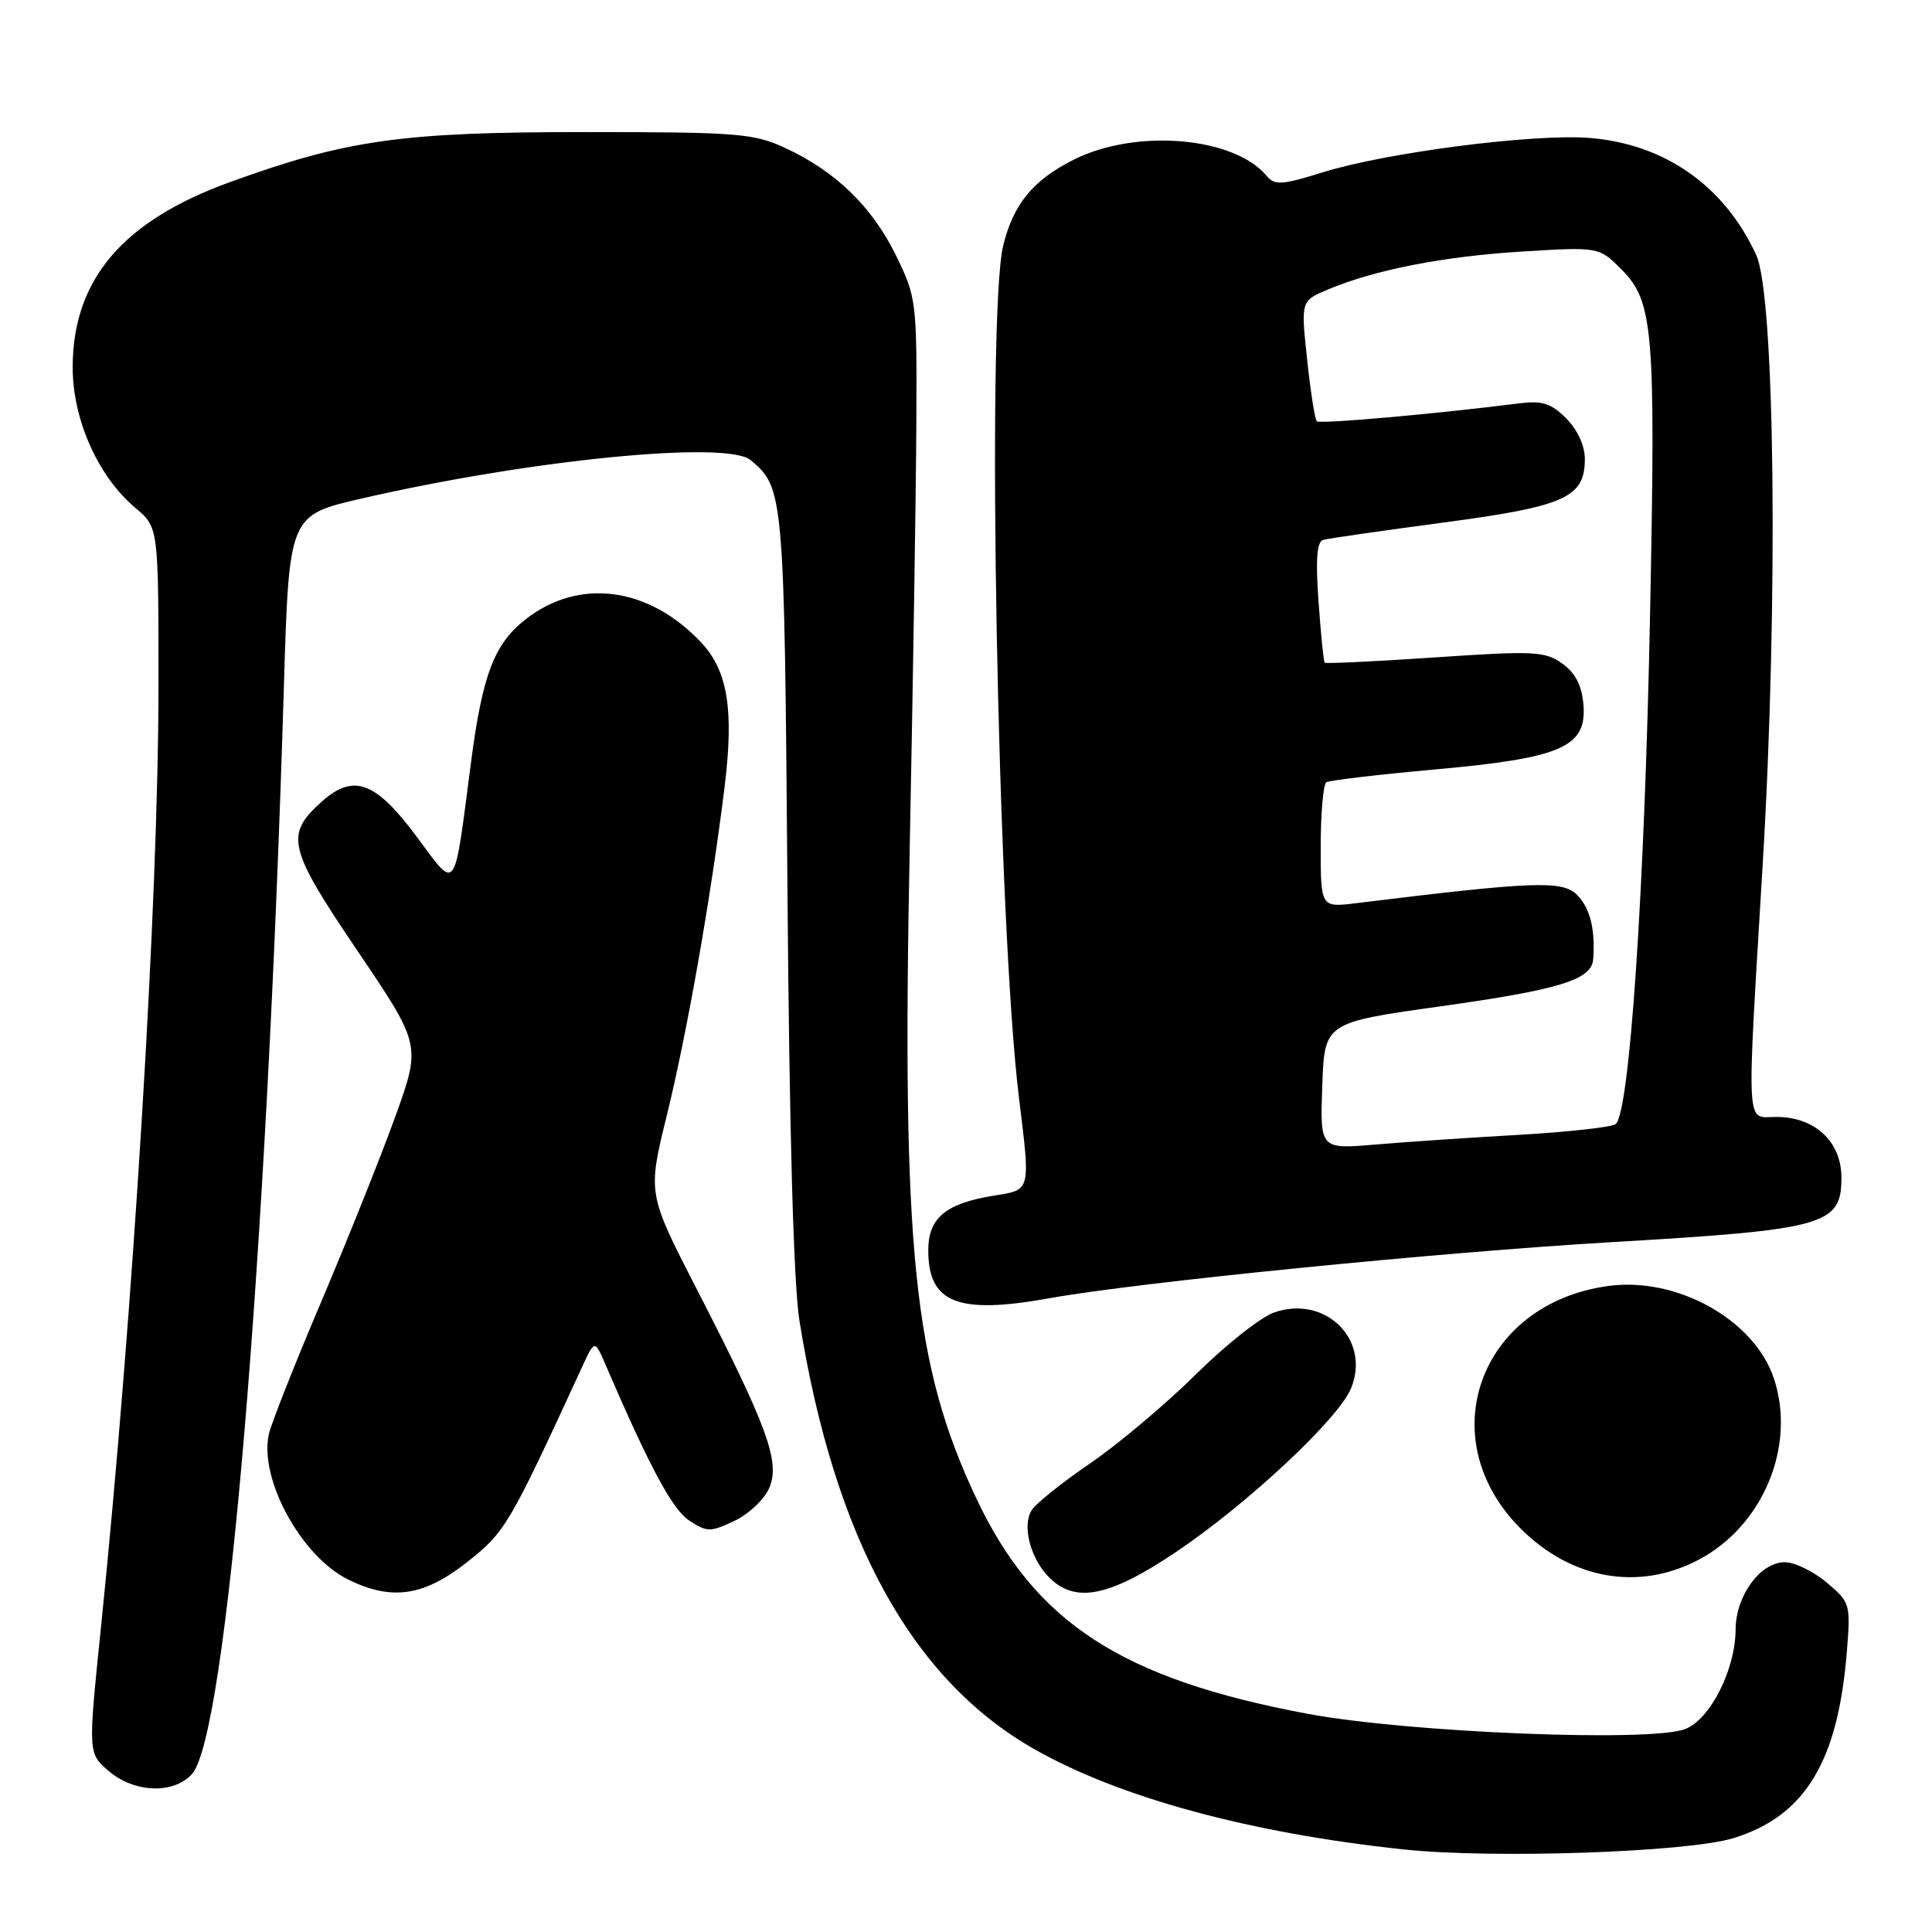 <?xml version="1.0" encoding="UTF-8" standalone="no"?>
<!DOCTYPE svg PUBLIC "-//W3C//DTD SVG 1.1//EN" "http://www.w3.org/Graphics/SVG/1.1/DTD/svg11.dtd" >
<svg xmlns="http://www.w3.org/2000/svg" xmlns:xlink="http://www.w3.org/1999/xlink" version="1.1" viewBox="0 0 256 256">
 <g >
 <path fill="currentColor"
d=" M 229.70 243.56 C 239.16 240.64 243.53 233.47 244.71 218.94 C 245.23 212.52 245.17 212.32 242.04 209.69 C 240.29 208.21 237.79 207.00 236.50 207.00 C 233.25 207.00 230.01 211.43 229.98 215.88 C 229.95 221.24 226.62 227.81 223.30 229.11 C 218.75 230.88 186.58 229.58 173.23 227.08 C 148.63 222.47 137.18 215.04 129.41 198.63 C 121.03 180.94 119.47 165.69 120.55 112.00 C 120.98 90.28 121.38 65.08 121.42 56.00 C 121.50 39.89 121.43 39.37 118.71 33.82 C 115.55 27.38 110.70 22.68 104.05 19.61 C 99.86 17.67 97.76 17.50 77.50 17.50 C 53.22 17.50 45.96 18.52 30.55 24.10 C 16.32 29.24 9.71 36.96 9.63 48.50 C 9.58 55.49 12.94 63.09 17.95 67.31 C 21.00 69.87 21.00 69.87 21.00 90.82 C 21.00 119.21 17.65 173.98 13.35 215.91 C 11.67 232.32 11.67 232.32 14.39 234.66 C 17.78 237.57 23.00 237.77 25.44 235.07 C 30.02 230.00 35.33 167.20 37.62 90.88 C 38.30 68.27 38.30 68.27 47.90 66.06 C 70.26 60.91 96.29 58.34 99.45 60.96 C 103.87 64.63 103.93 65.37 104.34 117.66 C 104.59 149.85 105.15 170.16 105.93 175.00 C 110.57 203.91 120.80 222.55 137.10 231.80 C 148.43 238.22 165.67 242.90 186.00 245.06 C 197.85 246.32 223.64 245.43 229.70 243.56 Z  M 61.88 207.00 C 66.98 202.97 67.43 202.19 77.19 181.00 C 78.81 177.50 78.81 177.50 80.31 181.00 C 86.12 194.48 89.10 200.02 91.34 201.49 C 93.70 203.03 94.12 203.03 97.35 201.51 C 99.26 200.60 101.33 198.62 101.96 197.10 C 103.38 193.66 101.67 188.99 92.33 170.83 C 85.81 158.15 85.81 158.15 88.35 147.83 C 91.06 136.77 94.16 119.18 96.00 104.37 C 97.27 94.16 96.45 88.93 92.97 85.20 C 86.02 77.74 76.72 76.50 69.61 82.09 C 65.48 85.34 63.94 89.39 62.43 100.87 C 60.09 118.80 60.60 118.10 55.15 110.78 C 49.76 103.54 46.83 102.47 42.66 106.20 C 37.72 110.60 38.13 112.34 47.36 125.98 C 55.80 138.46 55.80 138.46 52.37 147.98 C 50.48 153.21 46.06 164.25 42.56 172.50 C 39.05 180.75 35.93 188.65 35.62 190.06 C 34.32 195.98 39.92 206.23 46.12 209.29 C 51.90 212.14 56.16 211.52 61.88 207.00 Z  M 155.66 205.76 C 165.15 199.42 177.32 188.06 179.01 183.98 C 181.68 177.53 175.62 171.54 168.83 173.91 C 167.05 174.53 162.36 178.24 158.41 182.16 C 154.45 186.07 148.18 191.35 144.47 193.89 C 140.75 196.43 137.26 199.22 136.71 200.10 C 135.40 202.17 136.53 206.53 139.03 209.03 C 142.47 212.47 146.94 211.60 155.66 205.76 Z  M 225.09 206.67 C 233.62 202.17 238.01 191.61 235.06 182.68 C 232.49 174.89 222.22 169.15 213.09 170.40 C 196.01 172.74 189.56 190.61 201.49 202.54 C 208.25 209.30 217.16 210.86 225.09 206.67 Z  M 139.07 172.02 C 150.73 169.92 190.89 165.91 213.75 164.58 C 241.87 162.93 244.00 162.33 244.00 156.05 C 244.00 151.27 240.49 148.00 235.37 148.00 C 231.28 148.00 231.41 150.53 233.58 114.32 C 235.64 79.79 235.20 39.22 232.71 33.79 C 228.49 24.60 220.54 19.04 210.53 18.27 C 203.09 17.71 183.64 20.22 175.28 22.83 C 169.87 24.52 168.90 24.58 167.85 23.32 C 163.52 18.11 150.54 17.01 142.27 21.16 C 136.87 23.87 134.25 27.07 132.92 32.58 C 130.69 41.86 132.19 122.42 135.02 145.47 C 136.55 157.93 136.62 157.64 131.75 158.42 C 125.31 159.45 123.00 161.37 123.00 165.69 C 123.00 172.67 126.92 174.21 139.07 172.02 Z  M 175.21 143.89 C 175.50 135.50 175.50 135.50 190.90 133.34 C 206.74 131.12 210.92 129.82 211.11 127.08 C 211.39 123.11 210.70 120.35 208.99 118.60 C 207.07 116.63 203.33 116.77 179.75 119.67 C 175.00 120.26 175.00 120.26 175.00 112.19 C 175.00 107.75 175.34 103.91 175.75 103.65 C 176.16 103.40 182.68 102.63 190.22 101.95 C 206.97 100.44 210.29 98.98 209.81 93.33 C 209.60 90.82 208.73 89.15 207.00 87.92 C 204.72 86.29 203.25 86.22 190.13 87.11 C 182.22 87.65 175.65 87.96 175.52 87.80 C 175.38 87.63 175.02 83.99 174.71 79.69 C 174.31 74.14 174.49 71.78 175.32 71.54 C 175.97 71.35 183.15 70.32 191.27 69.24 C 207.42 67.09 210.00 65.93 210.00 60.80 C 210.00 59.06 209.02 56.93 207.53 55.44 C 205.53 53.43 204.34 53.06 201.28 53.45 C 189.94 54.88 174.88 56.21 174.48 55.82 C 174.23 55.57 173.65 51.88 173.20 47.62 C 172.37 39.87 172.37 39.87 175.93 38.37 C 182.20 35.74 191.22 33.98 201.68 33.33 C 211.86 32.71 211.86 32.71 214.84 35.69 C 219.08 39.93 219.39 43.61 218.65 80.98 C 217.93 118.00 215.91 147.82 214.05 148.97 C 213.39 149.38 207.59 150.01 201.17 150.38 C 194.75 150.74 186.22 151.32 182.21 151.66 C 174.91 152.28 174.91 152.28 175.21 143.89 Z "/>
</g>
</svg>